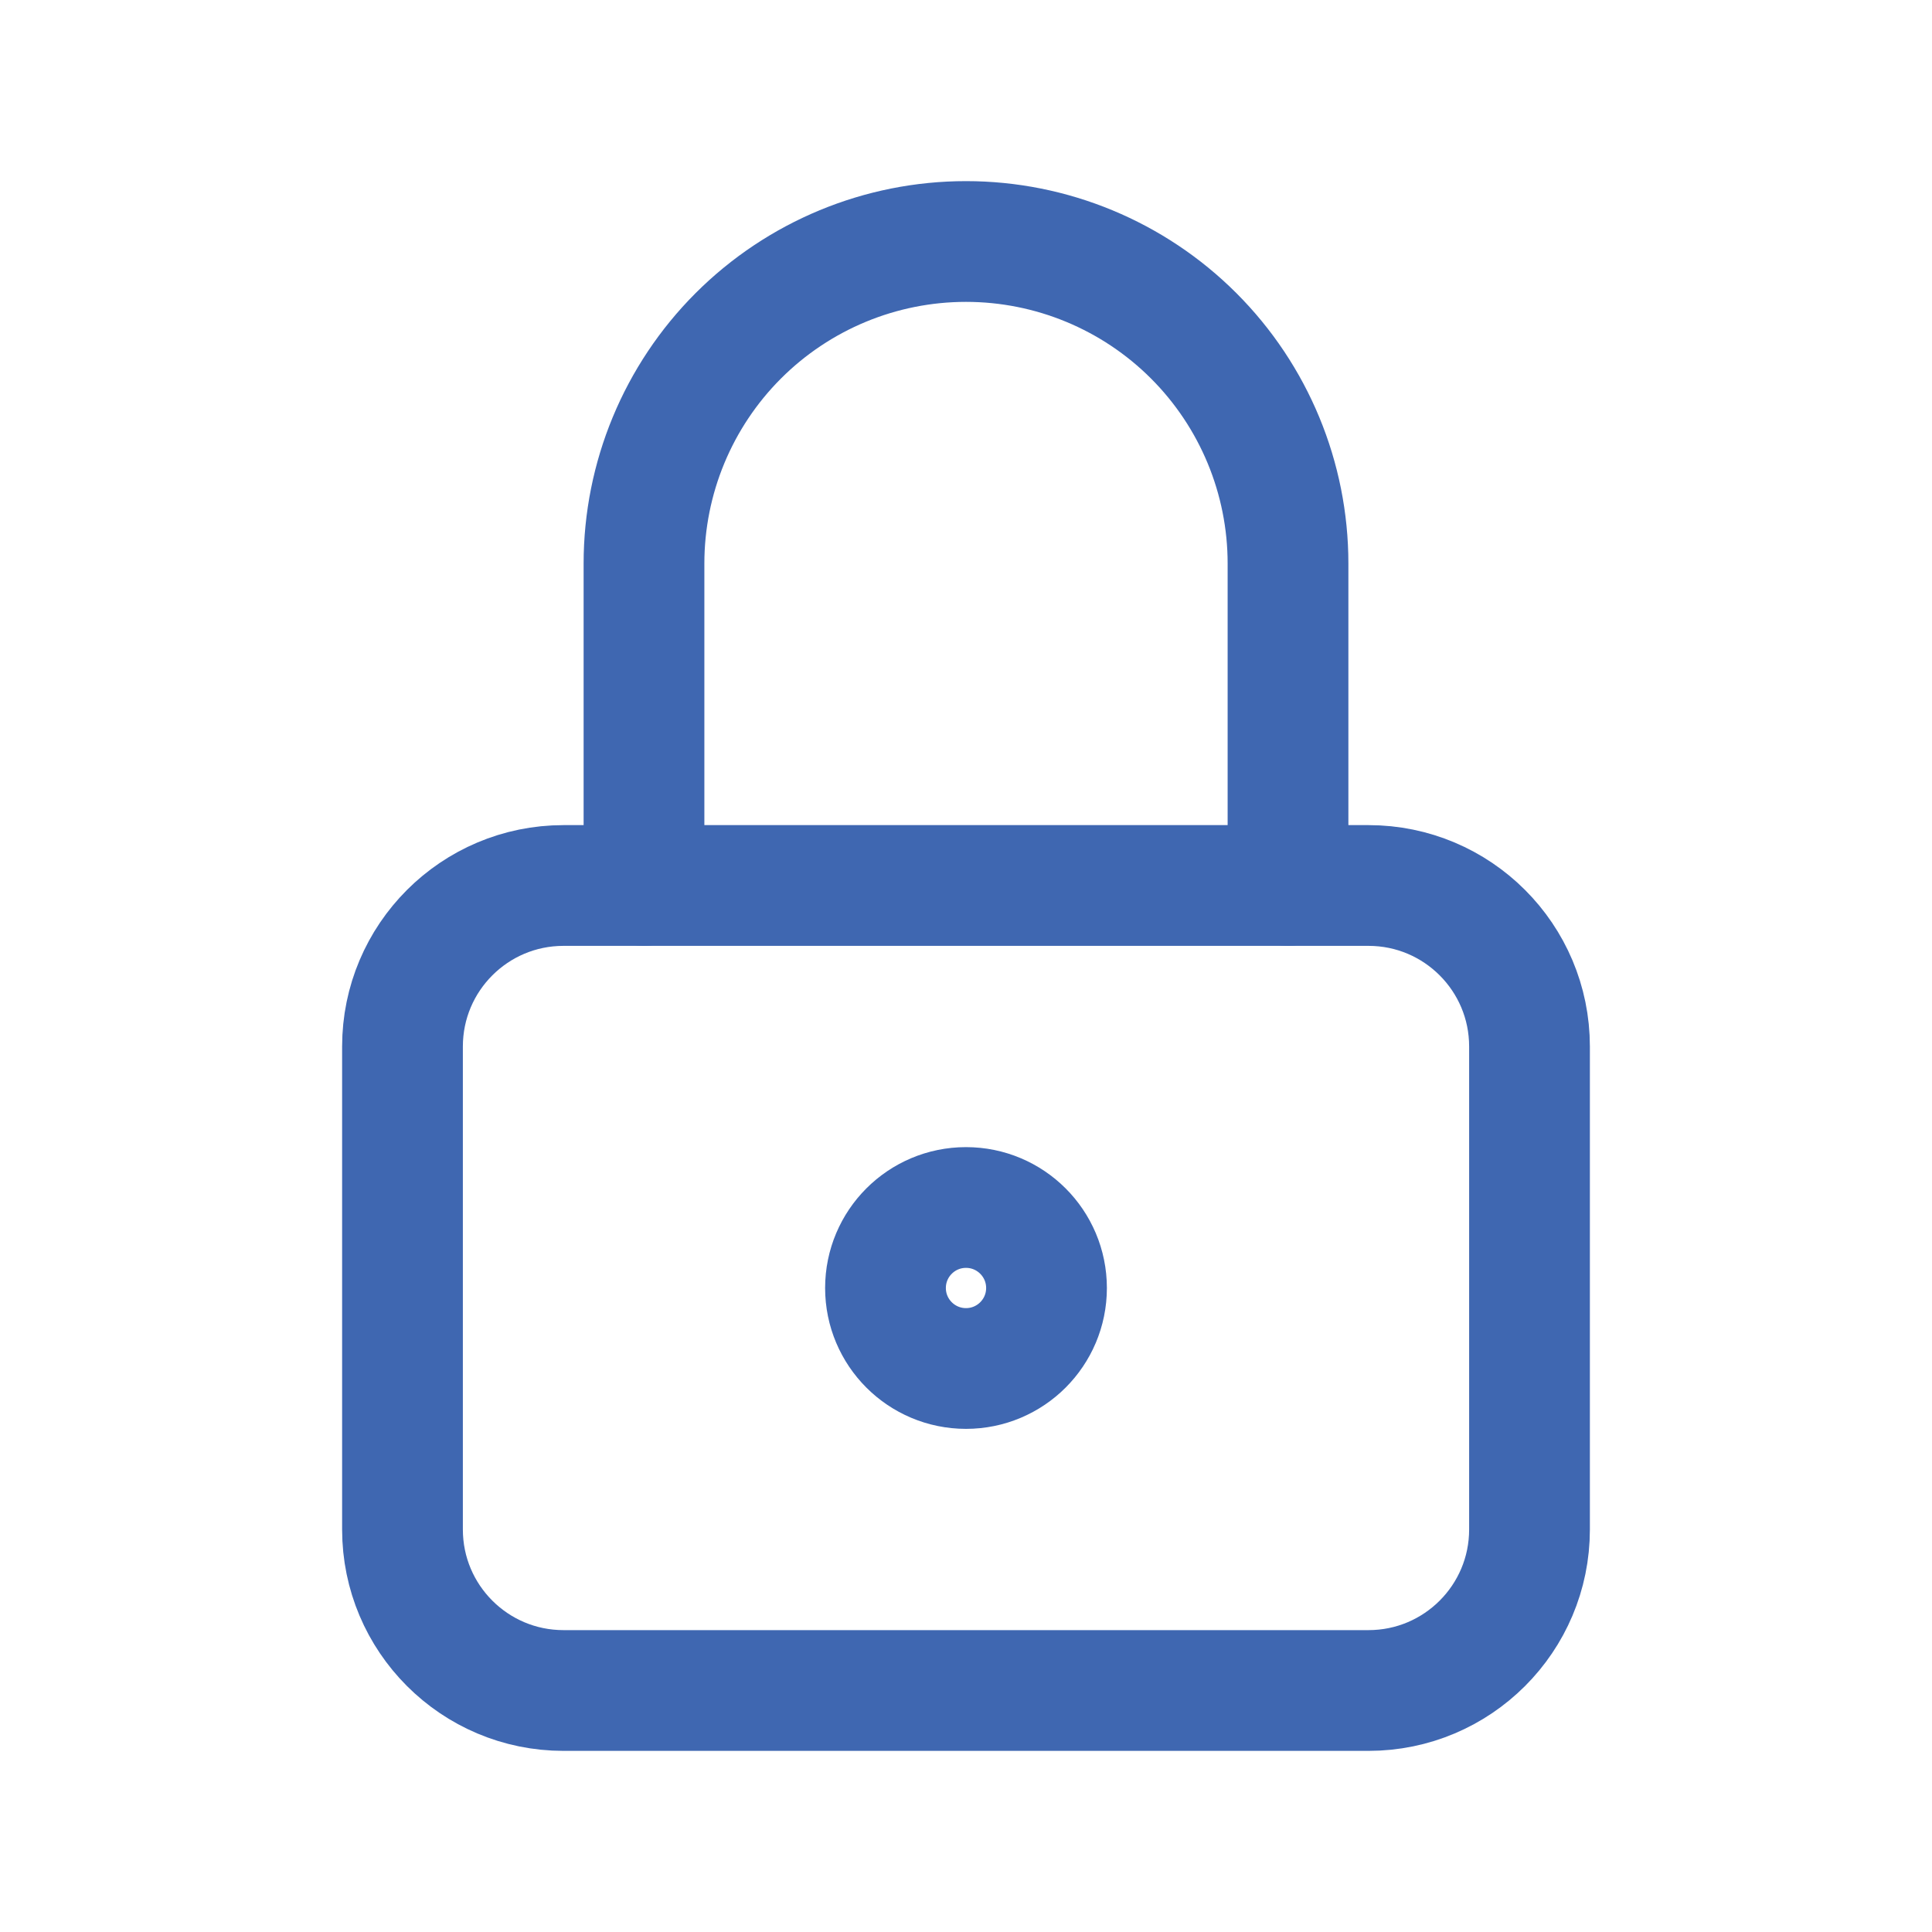 <svg width="64" height="64" viewBox="0 0 64 64" fill="none" xmlns="http://www.w3.org/2000/svg">
<g clip-path="url(#clip0_21_15482)">
<path d="M45.333 29.333H18.667C15.721 29.333 13.333 31.721 13.333 34.667V50.667C13.333 53.612 15.721 56 18.667 56H45.333C48.279 56 50.667 53.612 50.667 50.667V34.667C50.667 31.721 48.279 29.333 45.333 29.333Z" stroke="#3F67B1" stroke-width="4" stroke-linecap="round" stroke-linejoin="round"/>
<path d="M32 45.333C33.473 45.333 34.667 44.139 34.667 42.667C34.667 41.194 33.473 40 32 40C30.527 40 29.333 41.194 29.333 42.667C29.333 44.139 30.527 45.333 32 45.333Z" stroke="#3F67B1" stroke-width="4" stroke-linecap="round" stroke-linejoin="round"/>
<path d="M21.333 29.333V18.667C21.333 15.838 22.457 13.125 24.457 11.124C26.458 9.124 29.171 8 32 8C34.829 8 37.542 9.124 39.542 11.124C41.543 13.125 42.667 15.838 42.667 18.667V29.333" stroke="#3F67B1" stroke-width="4" stroke-linecap="round" stroke-linejoin="round"/>
</g>
<defs>
<clipPath id="clip0_21_15482">
<rect width="64" height="64" fill="white"/>
</clipPath>
</defs>
</svg>
